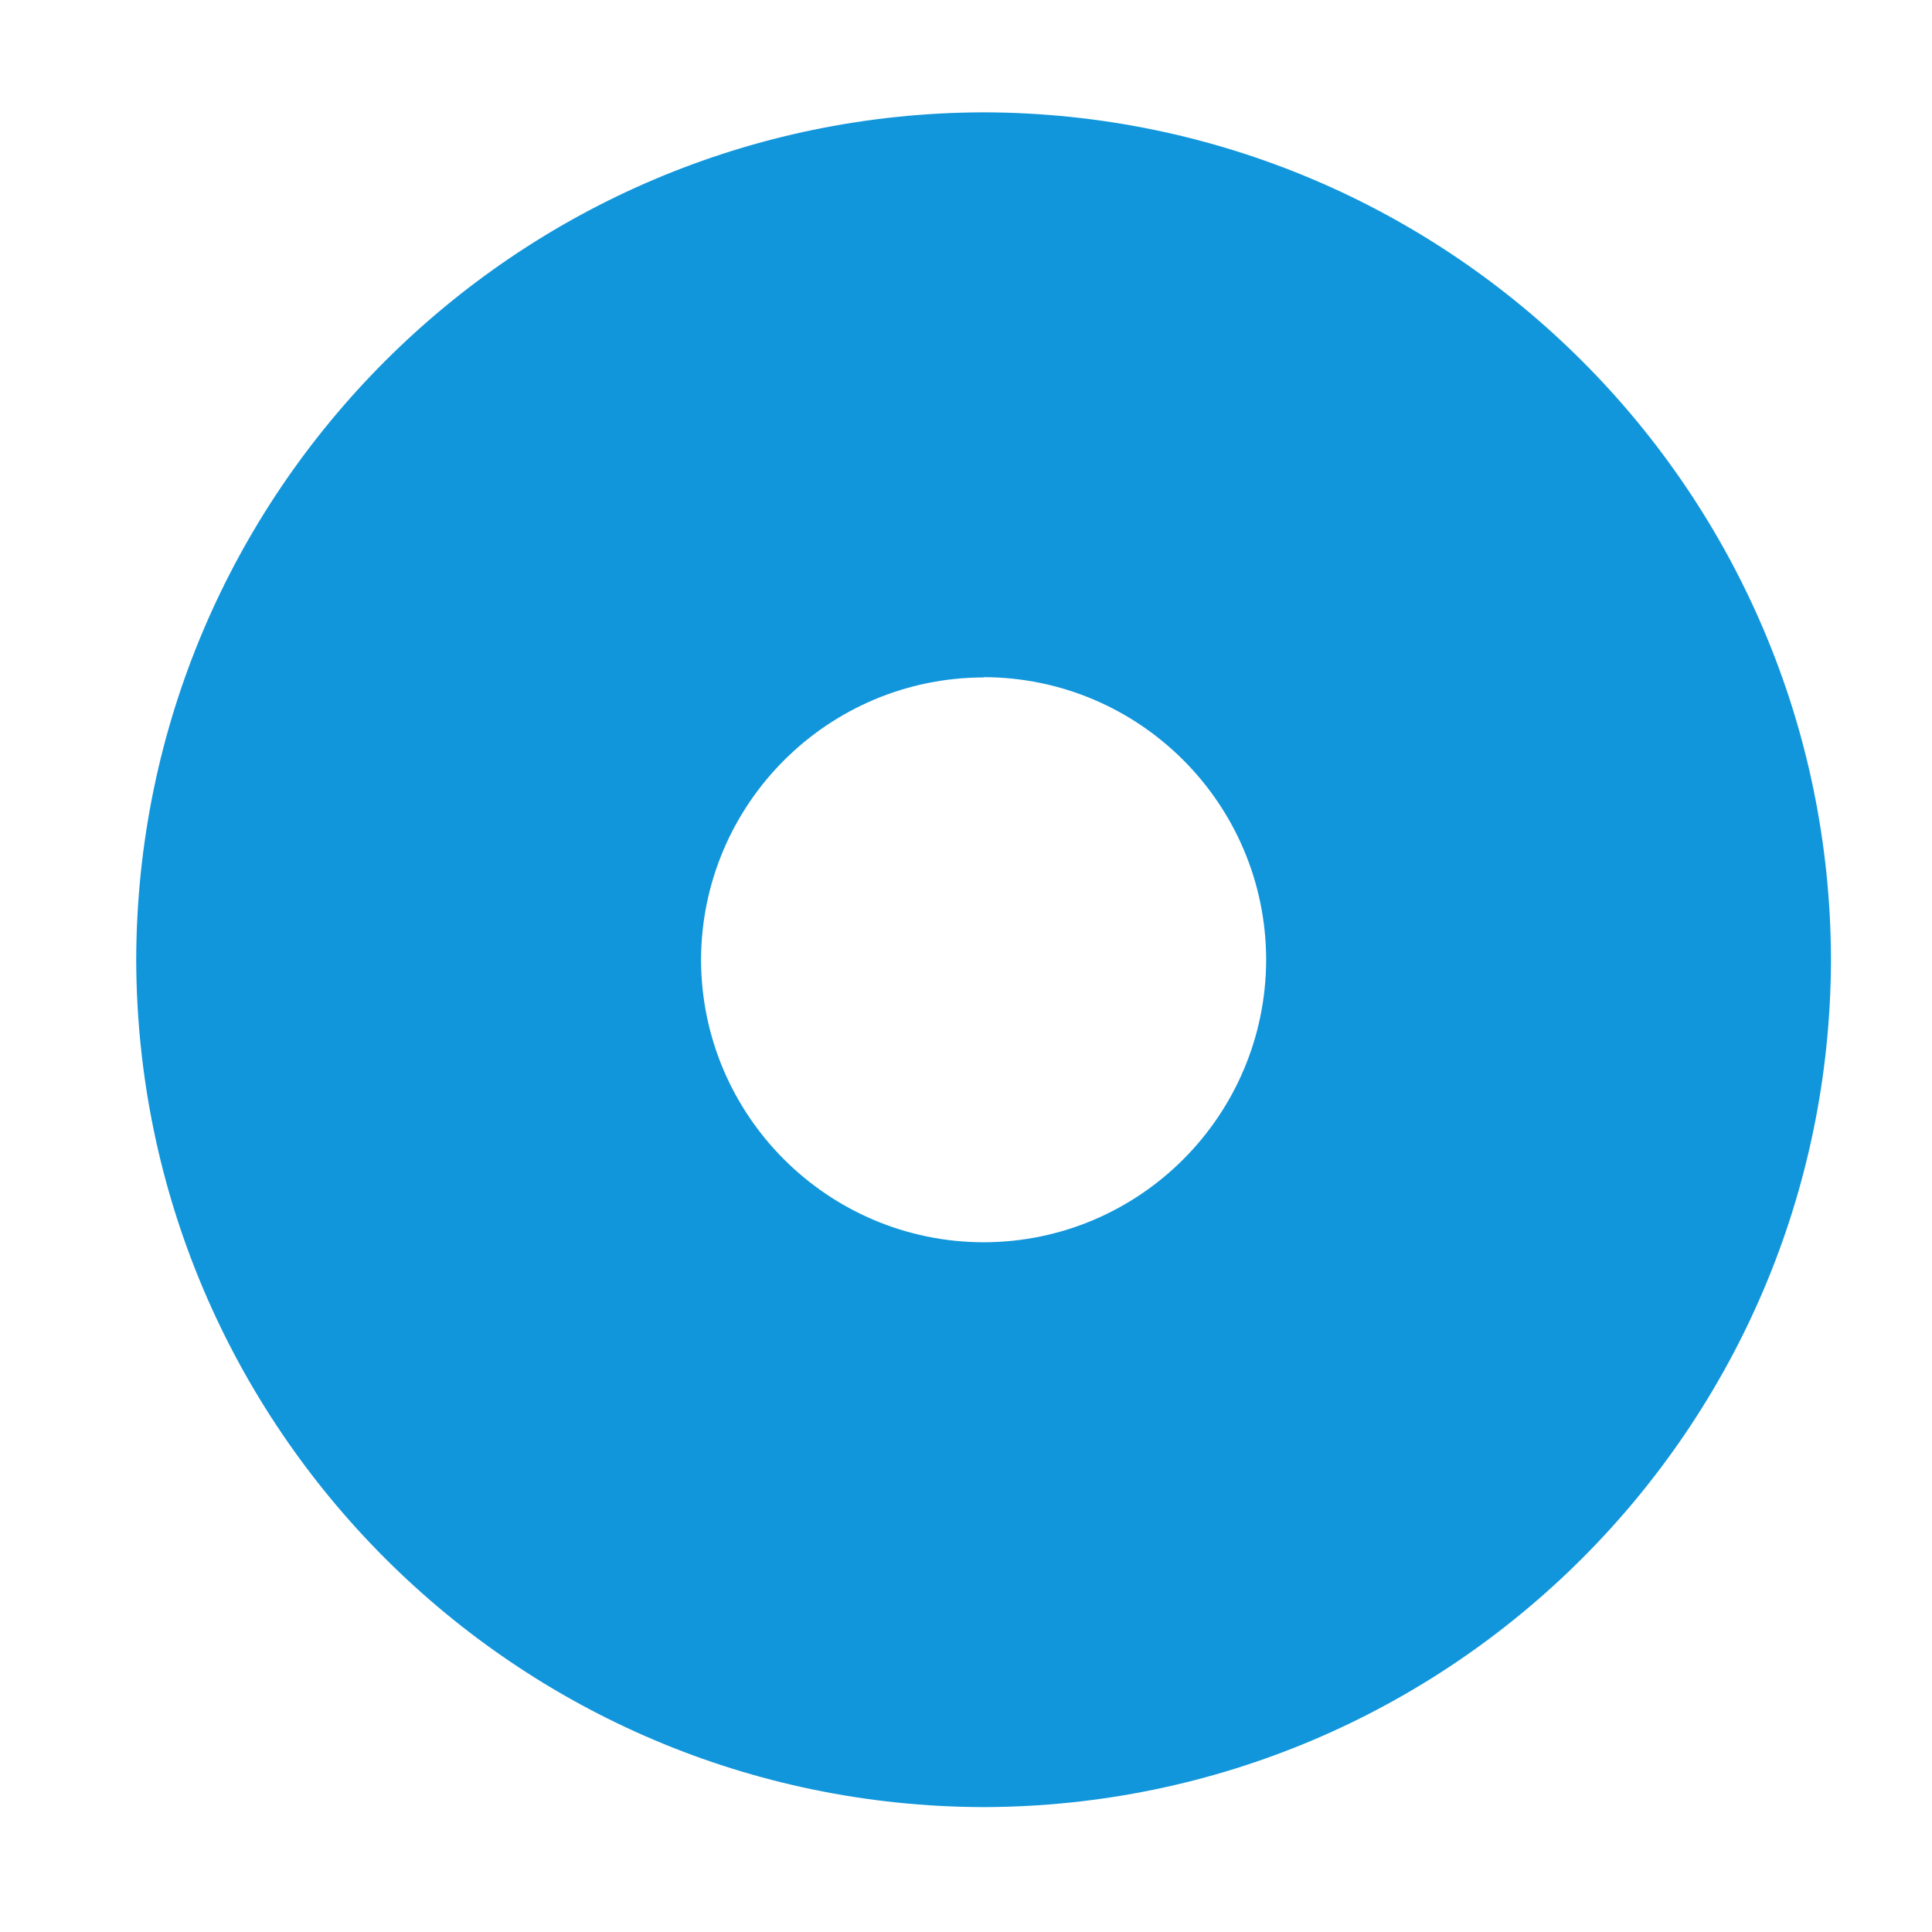 ﻿<?xml version="1.0" encoding="utf-8"?>
<svg version="1.1" xmlns:xlink="http://www.w3.org/1999/xlink" width="14px" height="14px" xmlns="http://www.w3.org/2000/svg">
  <g transform="matrix(1 0 0 1 -629 -282 )">
    <path d="M 13.268 6.954  C 13.26 10.342  10.516 13.087  7.128 13.095  C 3.74 13.087  0.995 10.342  0.987 6.954  C 0.995 3.567  3.74 0.822  7.128 0.814  C 10.516 0.822  13.26 3.567  13.268 6.954  Z M 7.128 4.907  L 7.128 4.909  C 5.999 4.911  5.084 5.825  5.08 6.954  C 5.082 8.084  5.998 9  7.128 9.002  C 8.258 9  9.173 8.084  9.175 6.954  C 9.173 5.825  8.258 4.909  7.128 4.907  Z " fill-rule="nonzero" fill="#1296db" stroke="none" transform="matrix(1 0 0 1 629 282 )" />
  </g>
</svg>